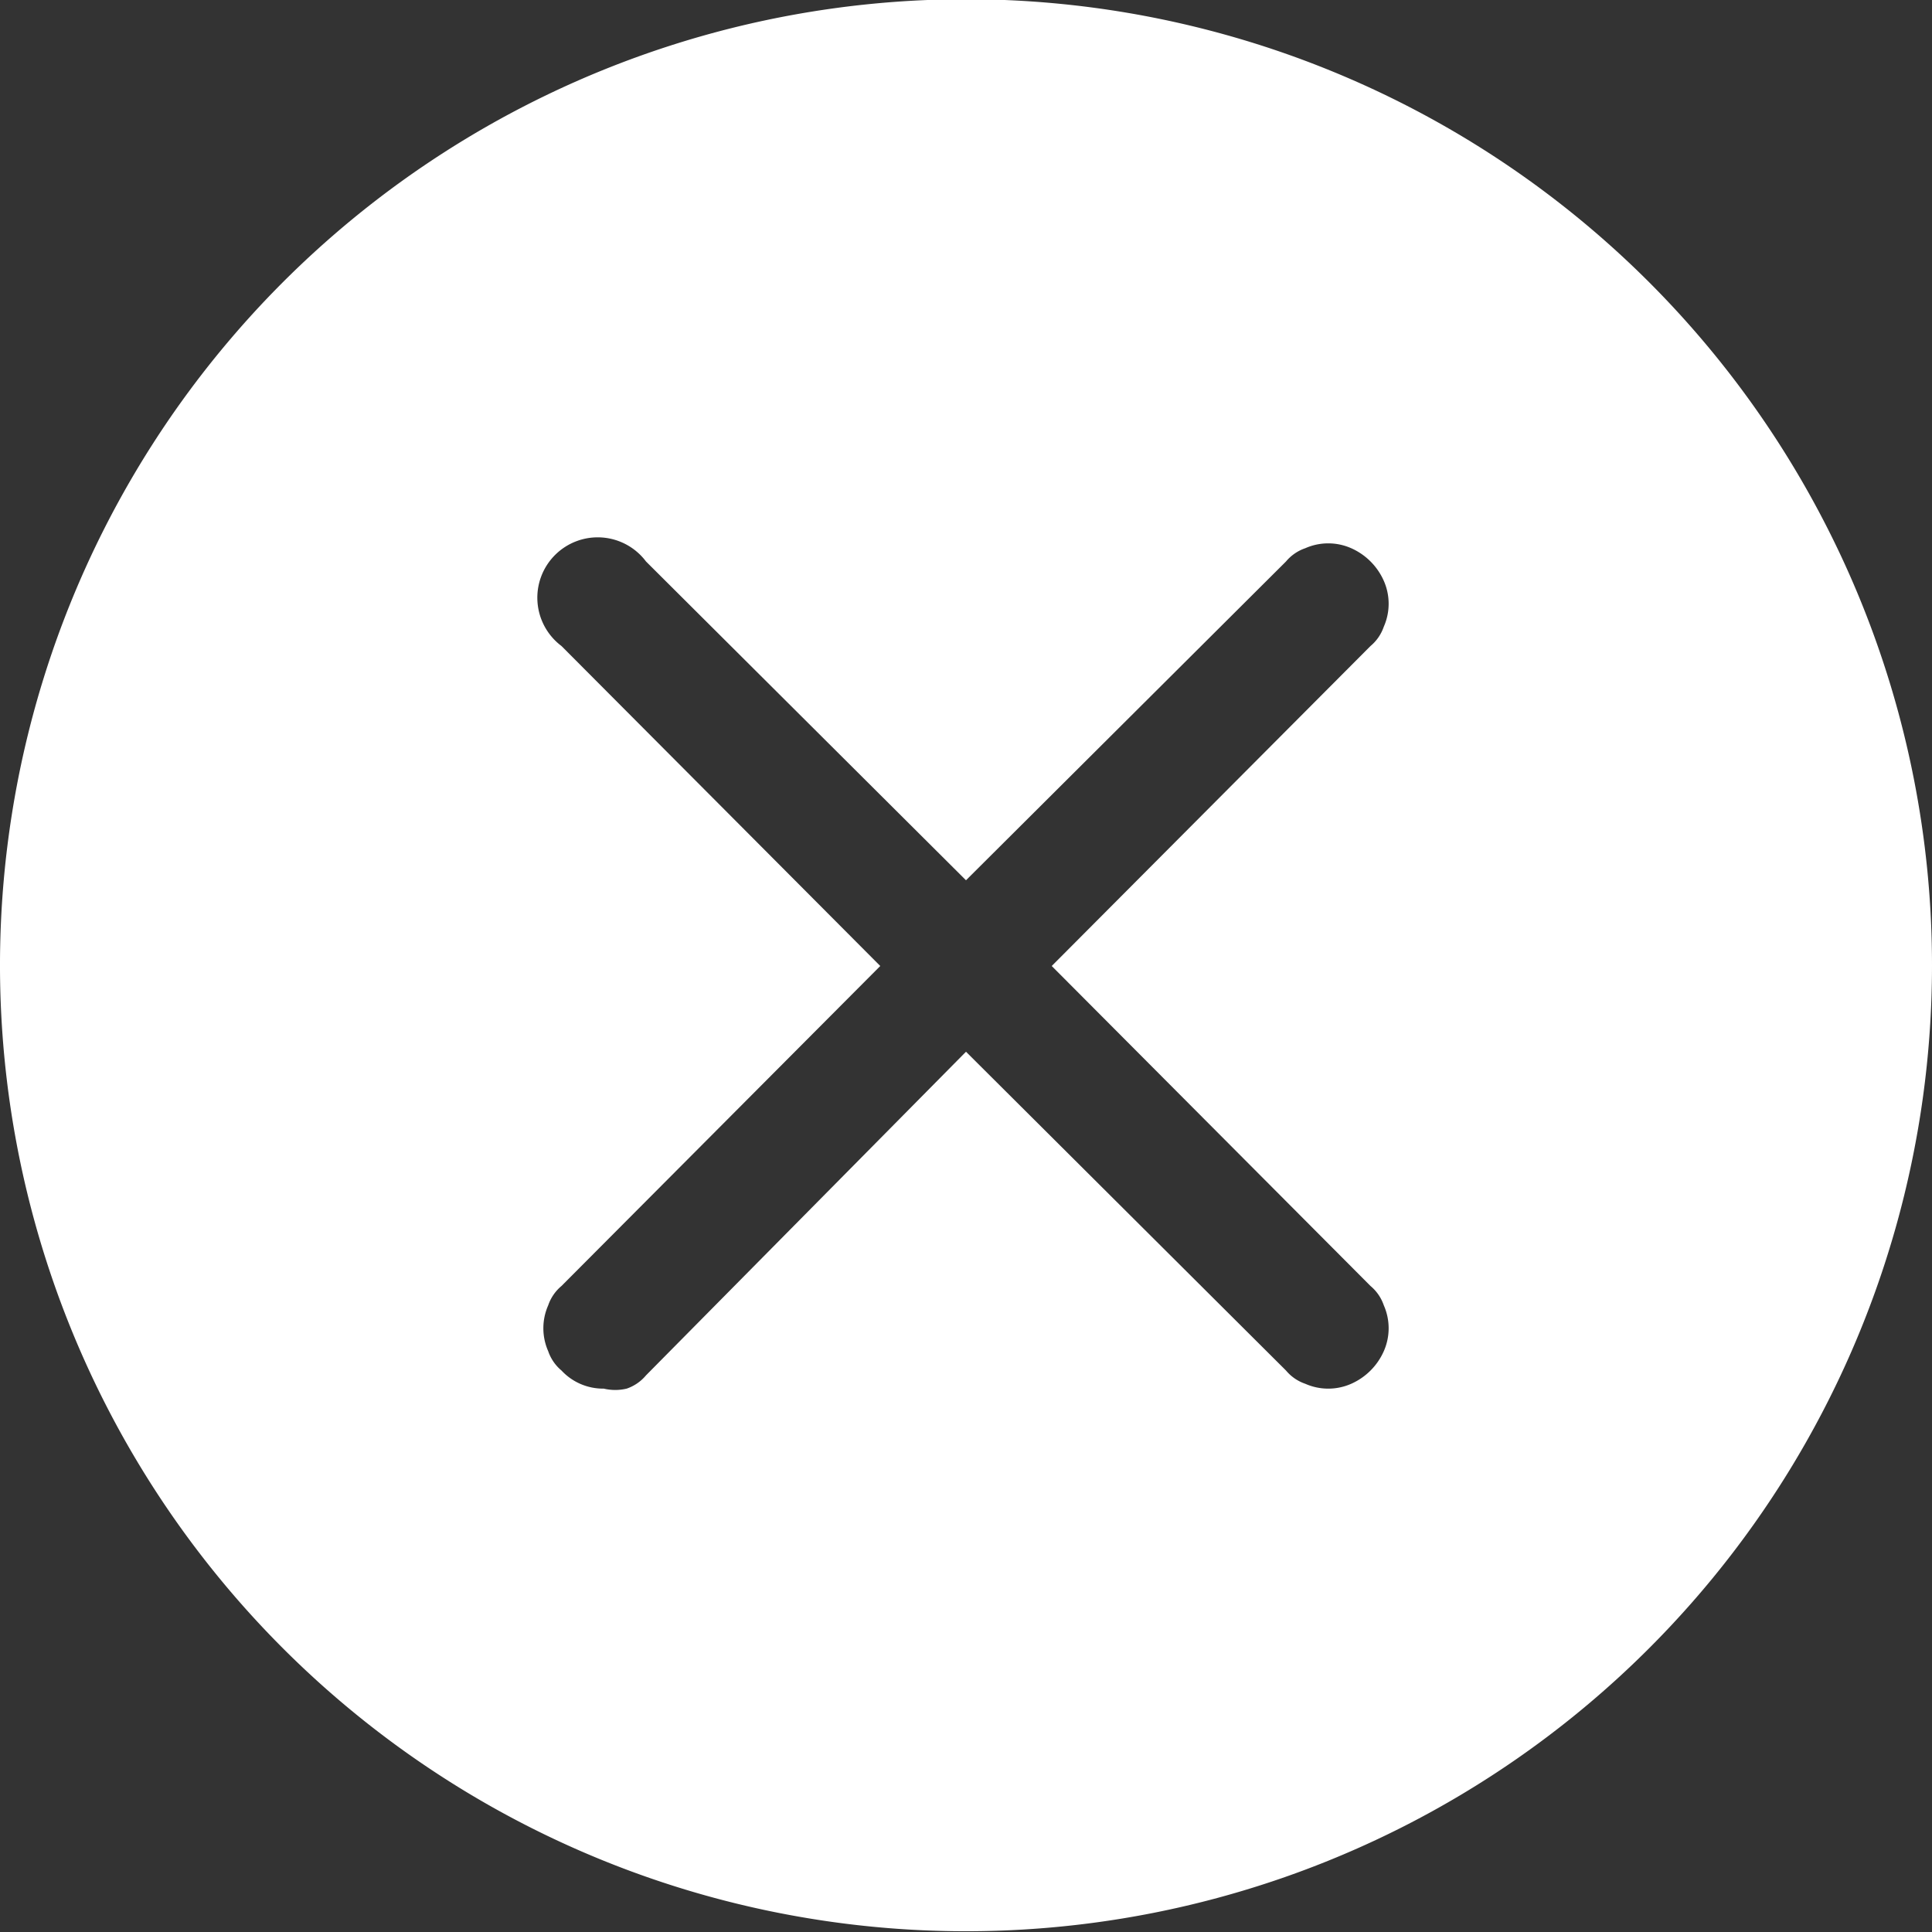 <svg id="Capa_1" data-name="Capa 1" xmlns="http://www.w3.org/2000/svg" viewBox="0 0 16 16"><rect x="0" y="0" width="16" height="16" fill="#333333" stroke="none"/><defs><style>.cls-1{fill:#fff;}</style></defs><path class="cls-1" d="M16,8a8,8,0,1,1-2.34-5.66A8,8,0,0,1,16,8ZM5.35,4.65a.5.5,0,1,0-.7.7L7.29,8,4.65,10.65a.36.36,0,0,0-.11.16.47.47,0,0,0,0,.38.36.36,0,0,0,.11.16A.47.47,0,0,0,5,11.5a.41.41,0,0,0,.19,0,.36.36,0,0,0,.16-.11L8,8.71l2.65,2.64a.36.36,0,0,0,.16.11.47.47,0,0,0,.38,0,.53.53,0,0,0,.27-.27.47.47,0,0,0,0-.38.36.36,0,0,0-.11-.16L8.71,8l2.64-2.65a.36.36,0,0,0,.11-.16.47.47,0,0,0,0-.38.53.53,0,0,0-.27-.27.47.47,0,0,0-.38,0,.36.36,0,0,0-.16.11L8,7.29Z" transform="translate(0 0)"/></svg>